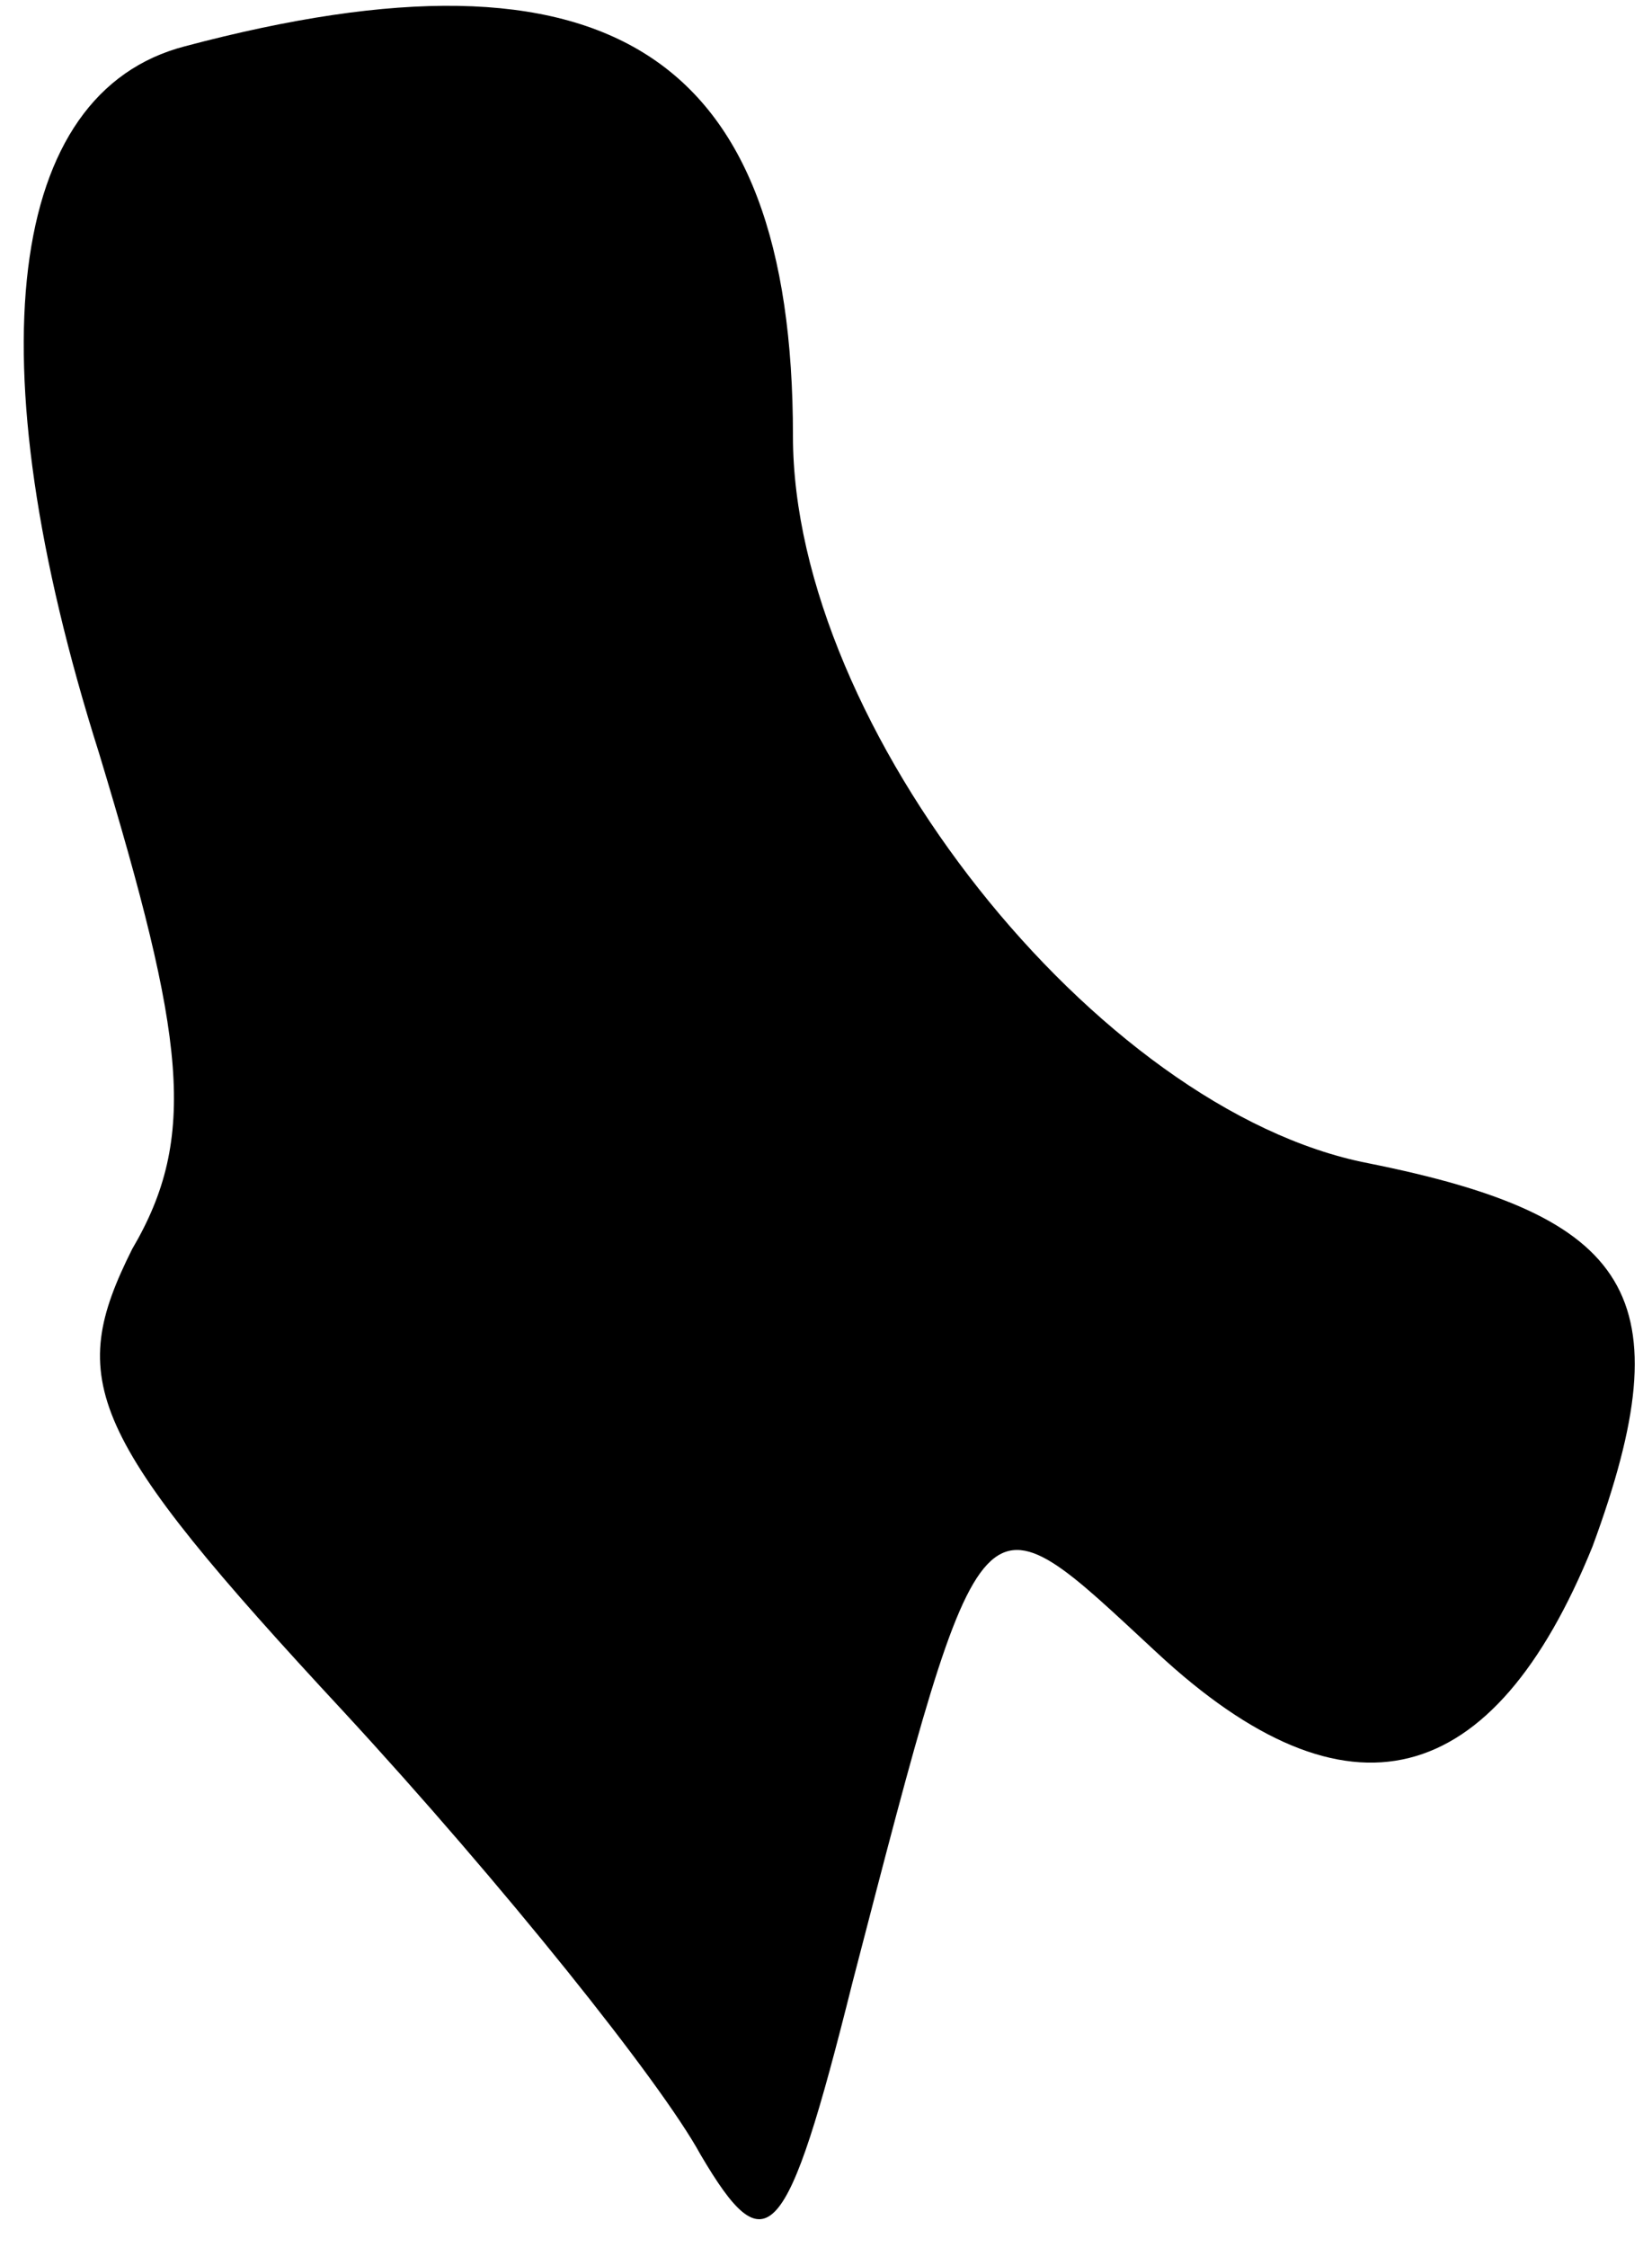 <?xml version="1.0" standalone="no"?>
<!DOCTYPE svg PUBLIC "-//W3C//DTD SVG 20010904//EN"
 "http://www.w3.org/TR/2001/REC-SVG-20010904/DTD/svg10.dtd">
<svg version="1.0" xmlns="http://www.w3.org/2000/svg"
 width="25pt" height="34pt" viewBox="0 0 25 34"
 preserveAspectRatio="xMidYMid meet">
<g transform="translate(0,34) scale(0.1,-0.1)"
fill="#000000" stroke="none">
<path fill="#000000" stroke="none" d="M28 333 c-27 -7 -32 -47 -13 -107 13
-43 15 -58 5 -75 -10 -20 -7 -28 32 -70 24 -26 48 -56 54 -67 10 -17 13 -14
23 26 20 77 19 75 46 50 29 -27 51 -21 66 16 14 38 6 50 -34 58 -41 8 -87 66
-87 110 0 58 -28 76 -92 59z"/>
</g>
</svg>
